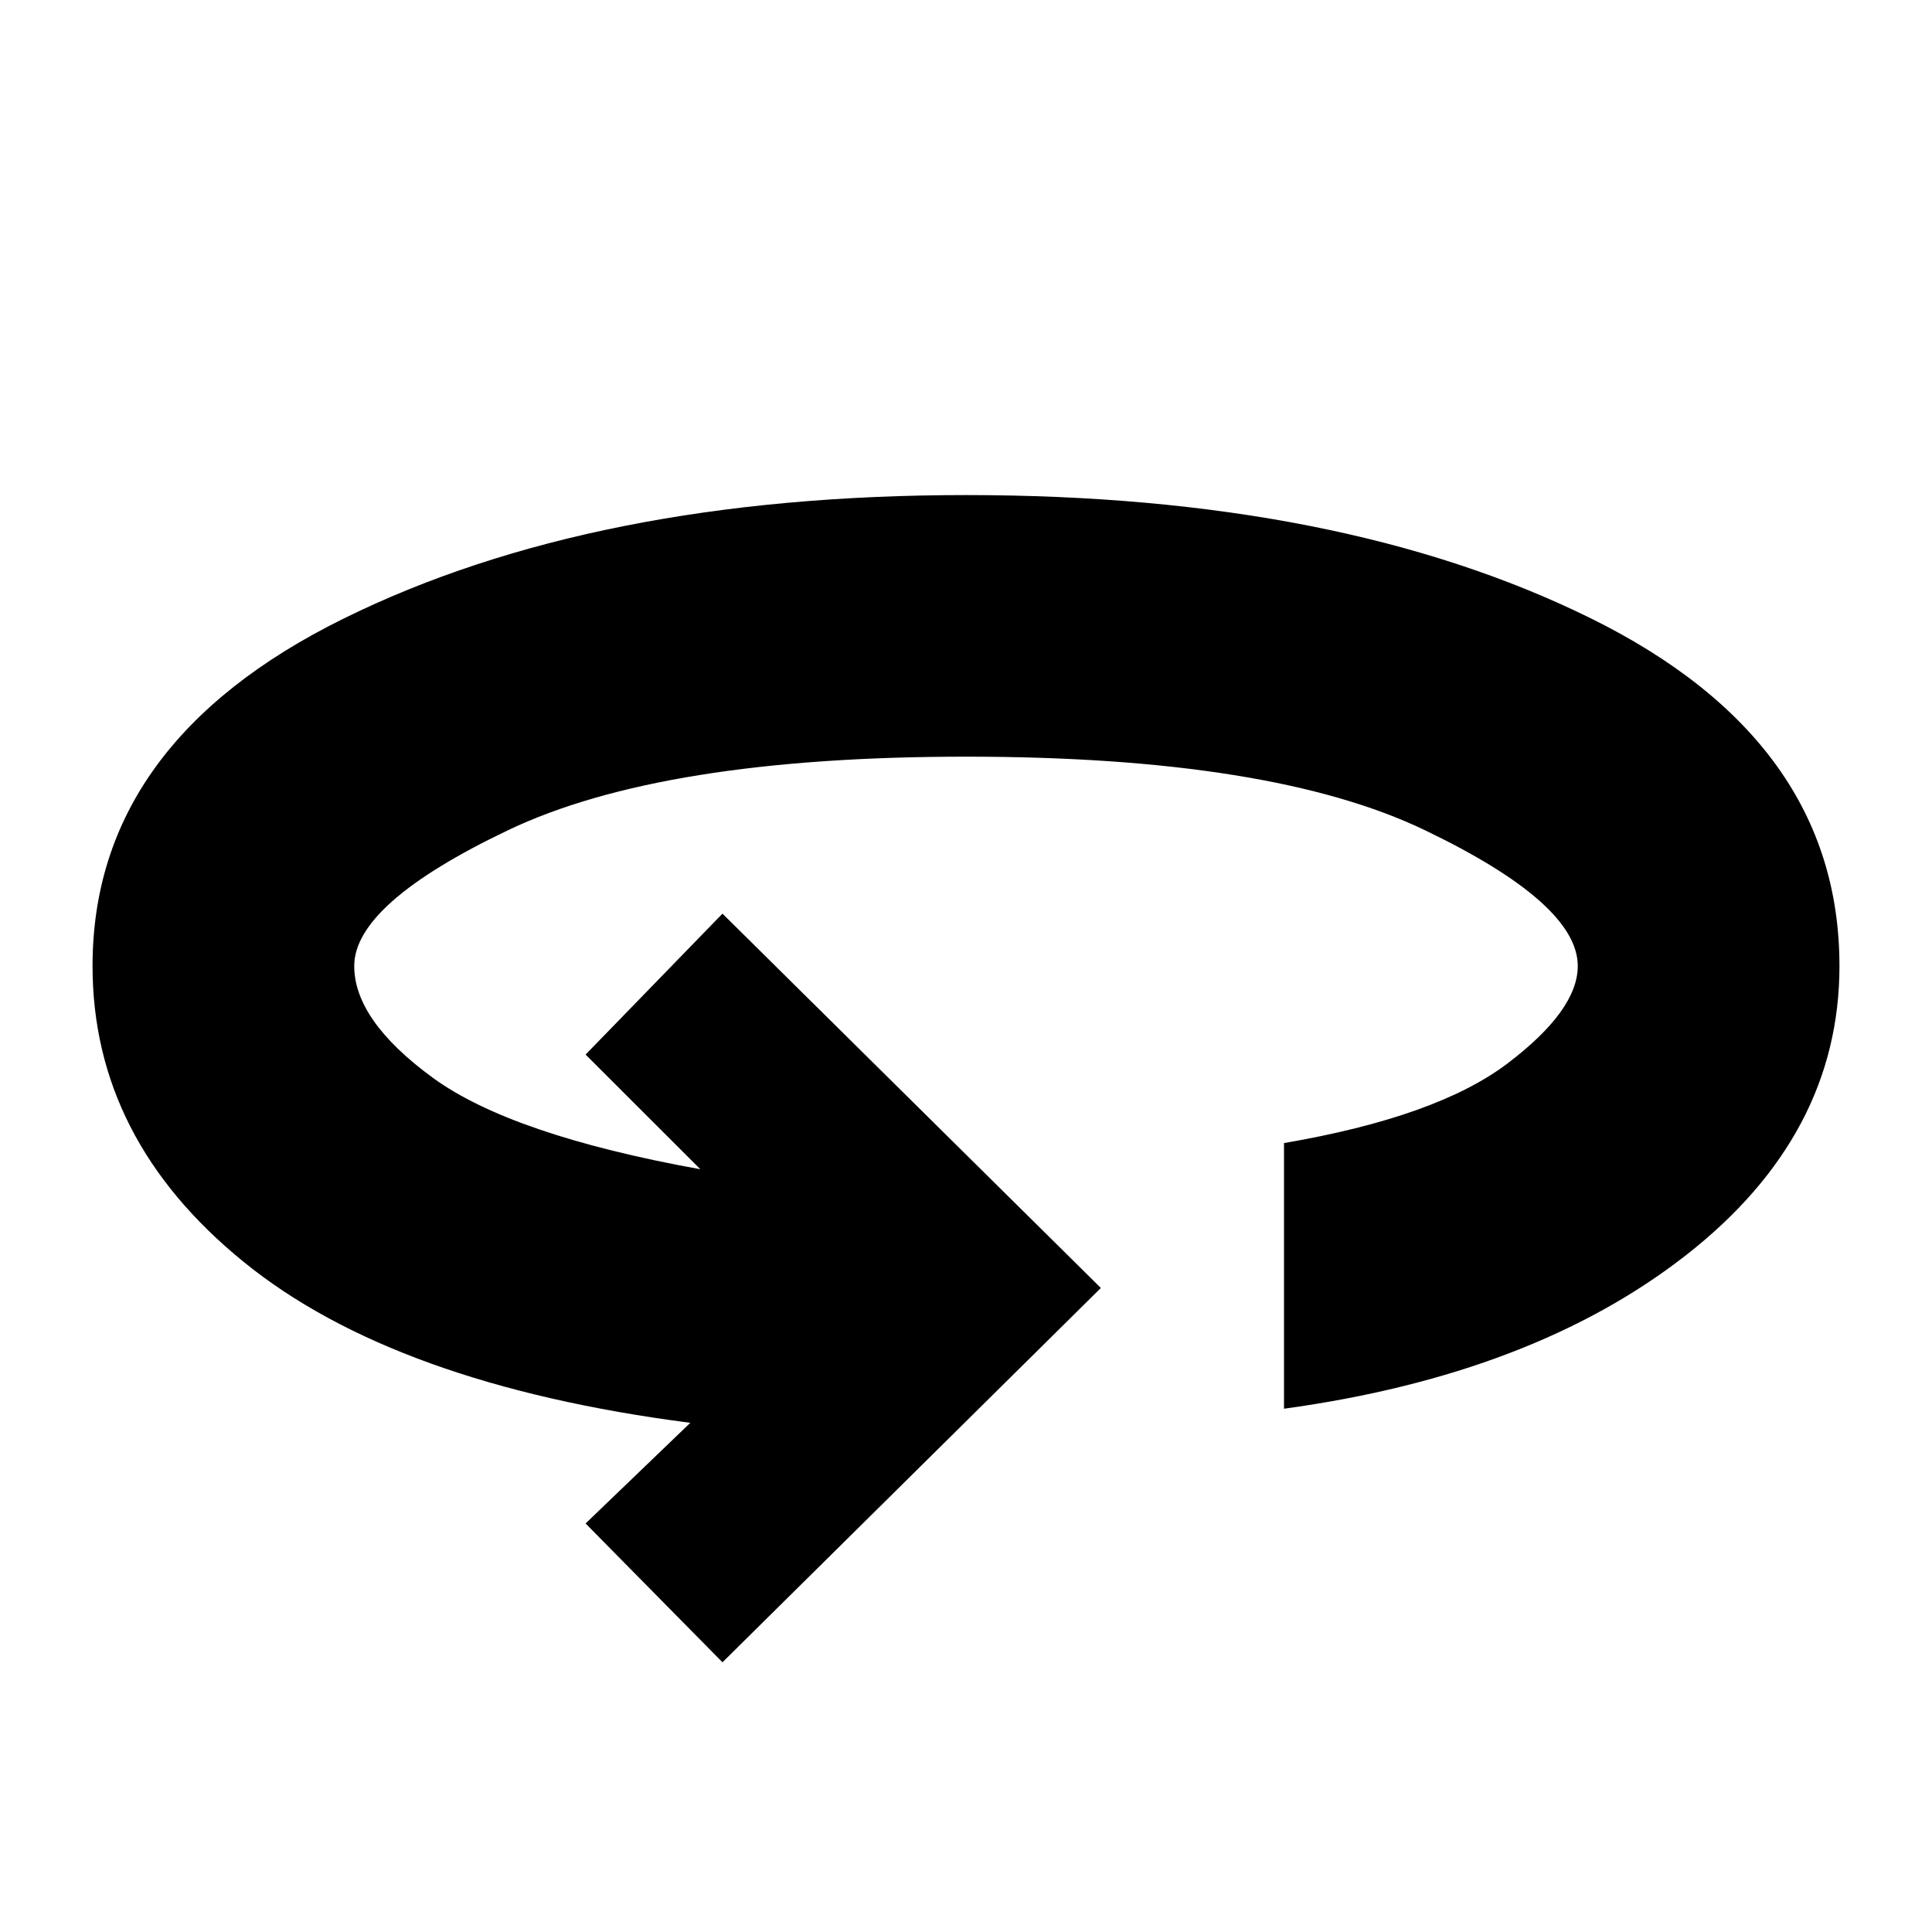 <svg xmlns="http://www.w3.org/2000/svg" height="20" width="20"><path d="M7.479 17.208 6.062 15.771 7.146 14.729Q4.083 14.333 2.521 13.062Q0.958 11.792 0.958 10Q0.958 7.688 3.552 6.406Q6.146 5.125 10 5.125Q13.875 5.125 16.458 6.396Q19.042 7.667 19.042 10Q19.042 11.75 17.458 12.99Q15.875 14.229 13.292 14.583V11.833Q14.875 11.562 15.604 11.01Q16.333 10.458 16.333 10Q16.333 9.354 14.75 8.594Q13.167 7.833 10 7.833Q6.854 7.833 5.26 8.594Q3.667 9.354 3.667 10Q3.667 10.562 4.479 11.156Q5.292 11.75 7.25 12.104L6.062 10.917L7.479 9.458L11.396 13.333Z"/></svg>